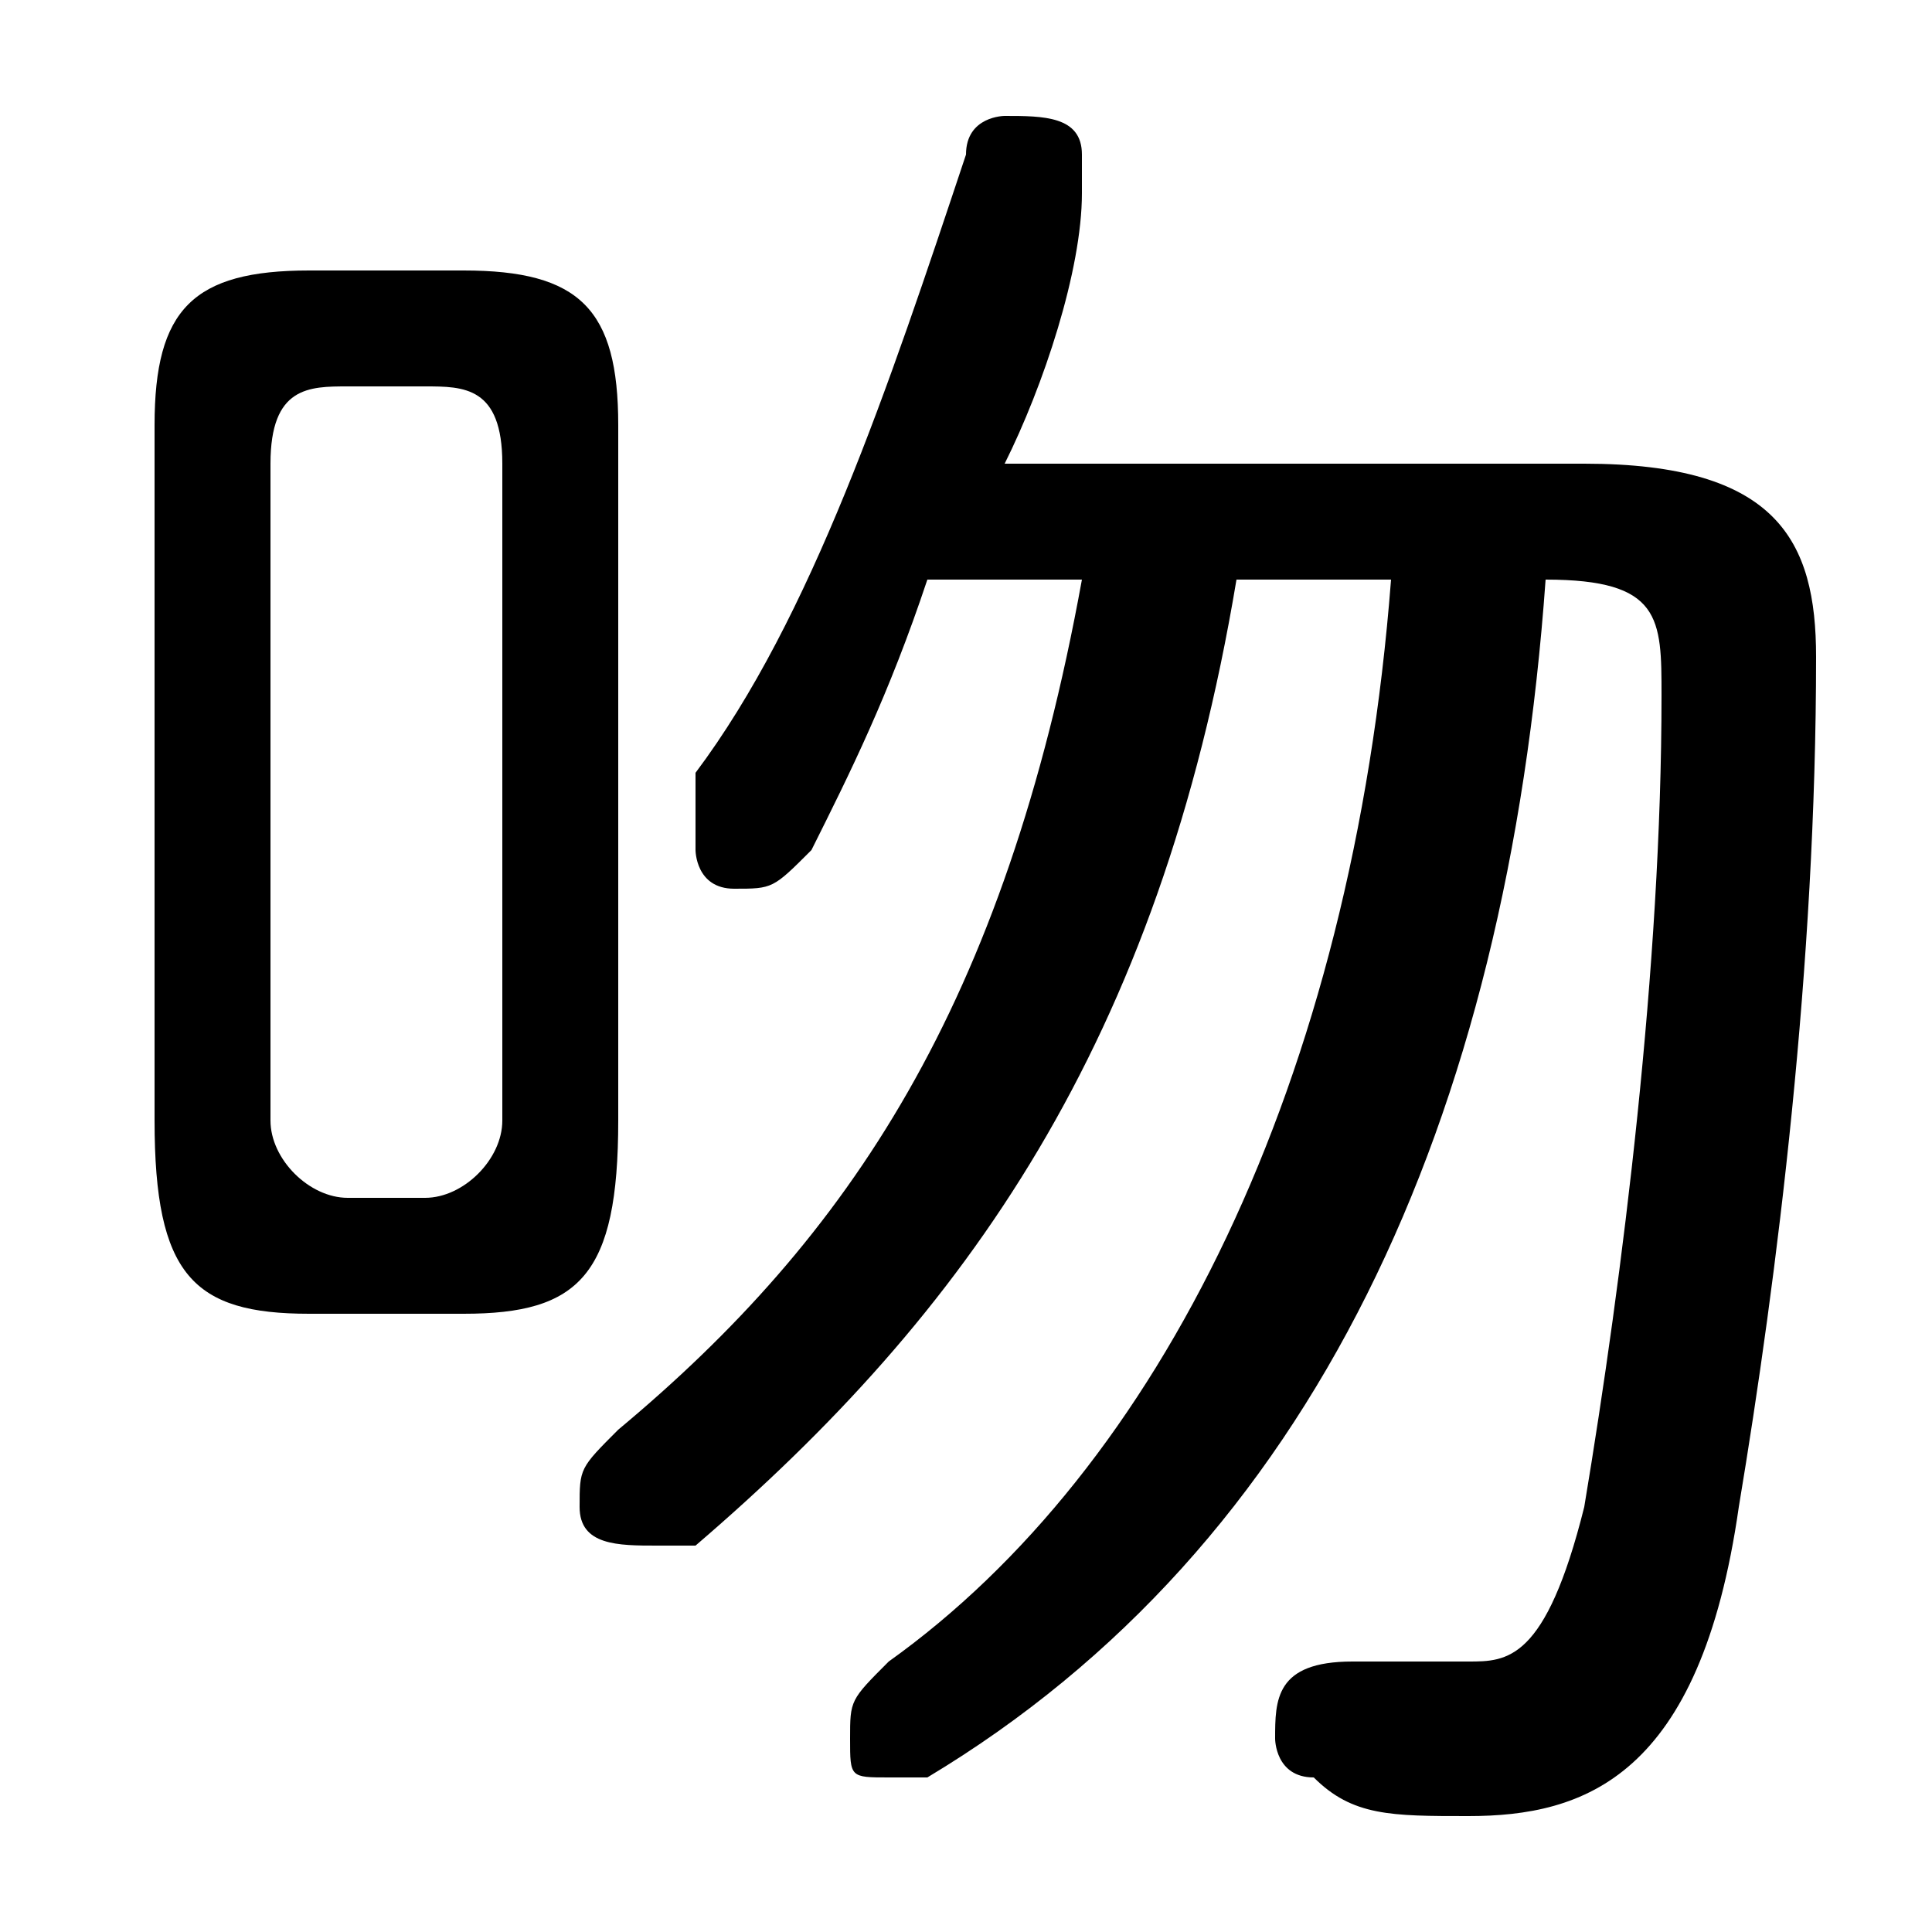 <svg xmlns="http://www.w3.org/2000/svg" viewBox="0 -44.0 50.0 50.0">
    <rect x="0" y="-44.0" width="50.0" height="50.0" fill="#808080" stroke="none"/>
    <g transform="scale(1, -1)">
        <!-- ボディの枠 -->
        <rect x="0" y="-6.0" width="50.0" height="50.0"
            stroke="white" fill="white"/>
        <!-- グリフ座標系の原点 -->
        <circle cx="0" cy="0" r="5" fill="white"/>
        <!-- グリフのアウトライン -->
        <g style="fill:black;stroke:#000000;stroke-width:0;stroke-linecap:round;stroke-linejoin:round;">
        <path d="M 28.0 29.0 C 26.0 18.0 22.0 12.0 16.0 7.0 C 15.0 6.0 15.0 6.0 15.0 5.0 C 15.0 4.0 16.0 4.0 17.0 4.0 C 17.0 4.0 17.0 4.0 18.0 4.0 C 25.0 10.0 30.0 17.0 32.0 29.0 L 36.0 29.0 C 35.0 16.0 30.0 6.0 23.0 1.0 C 22.0 0.0 22.0 -0.0 22.0 -1.0 C 22.0 -2.0 22.0 -2.0 23.0 -2.0 C 24.0 -2.0 24.0 -2.0 24.0 -2.0 C 34.0 4.0 39.0 15.0 40.0 29.0 L 40.0 29.0 C 43.0 29.0 43.0 28.0 43.0 26.0 C 43.0 19.0 42.0 11.0 41.0 5.0 C 40.0 1.0 39.0 1.0 38.0 1.0 C 37.0 1.0 36.0 1.0 35.0 1.0 C 33.0 1.0 33.0 0.0 33.0 -1.0 C 33.0 -1.0 33.0 -2.0 34.0 -2.0 C 35.0 -3.0 36.0 -3.0 38.0 -3.0 C 41.0 -3.0 44.0 -2.0 45.0 5.0 C 46.0 11.0 47.0 19.0 47.0 27.0 C 47.0 30.0 46.0 32.0 41.0 32.0 L 26.0 32.0 C 27.0 34.0 28.0 37.0 28.0 39.0 C 28.0 39.0 28.0 39.0 28.0 40.0 C 28.0 41.0 27.0 41.0 26.0 41.0 C 26.0 41.0 25.0 41.0 25.0 40.0 C 23.0 34.0 21.0 28.0 18.0 24.0 C 18.0 23.0 18.0 23.0 18.0 22.0 C 18.0 22.0 18.0 21.0 19.0 21.0 C 20.0 21.0 20.0 21.0 21.0 22.0 C 22.0 24.0 23.0 26.0 24.0 29.0 Z M 12.0 10.0 C 15.0 10.0 16.0 11.0 16.0 15.0 L 16.0 33.0 C 16.0 36.0 15.0 37.0 12.0 37.0 L 8.0 37.0 C 5.0 37.0 4.0 36.0 4.0 33.0 L 4.0 15.0 C 4.0 11.0 5.0 10.0 8.0 10.0 Z M 9.0 13.0 C 8.0 13.0 7.0 14.0 7.0 15.0 L 7.0 32.0 C 7.0 34.0 8.0 34.0 9.0 34.0 L 11.0 34.0 C 12.0 34.0 13.0 34.0 13.0 32.0 L 13.0 15.0 C 13.0 14.0 12.0 13.0 11.0 13.0 Z"/>
    </g>
    </g>
</svg>
